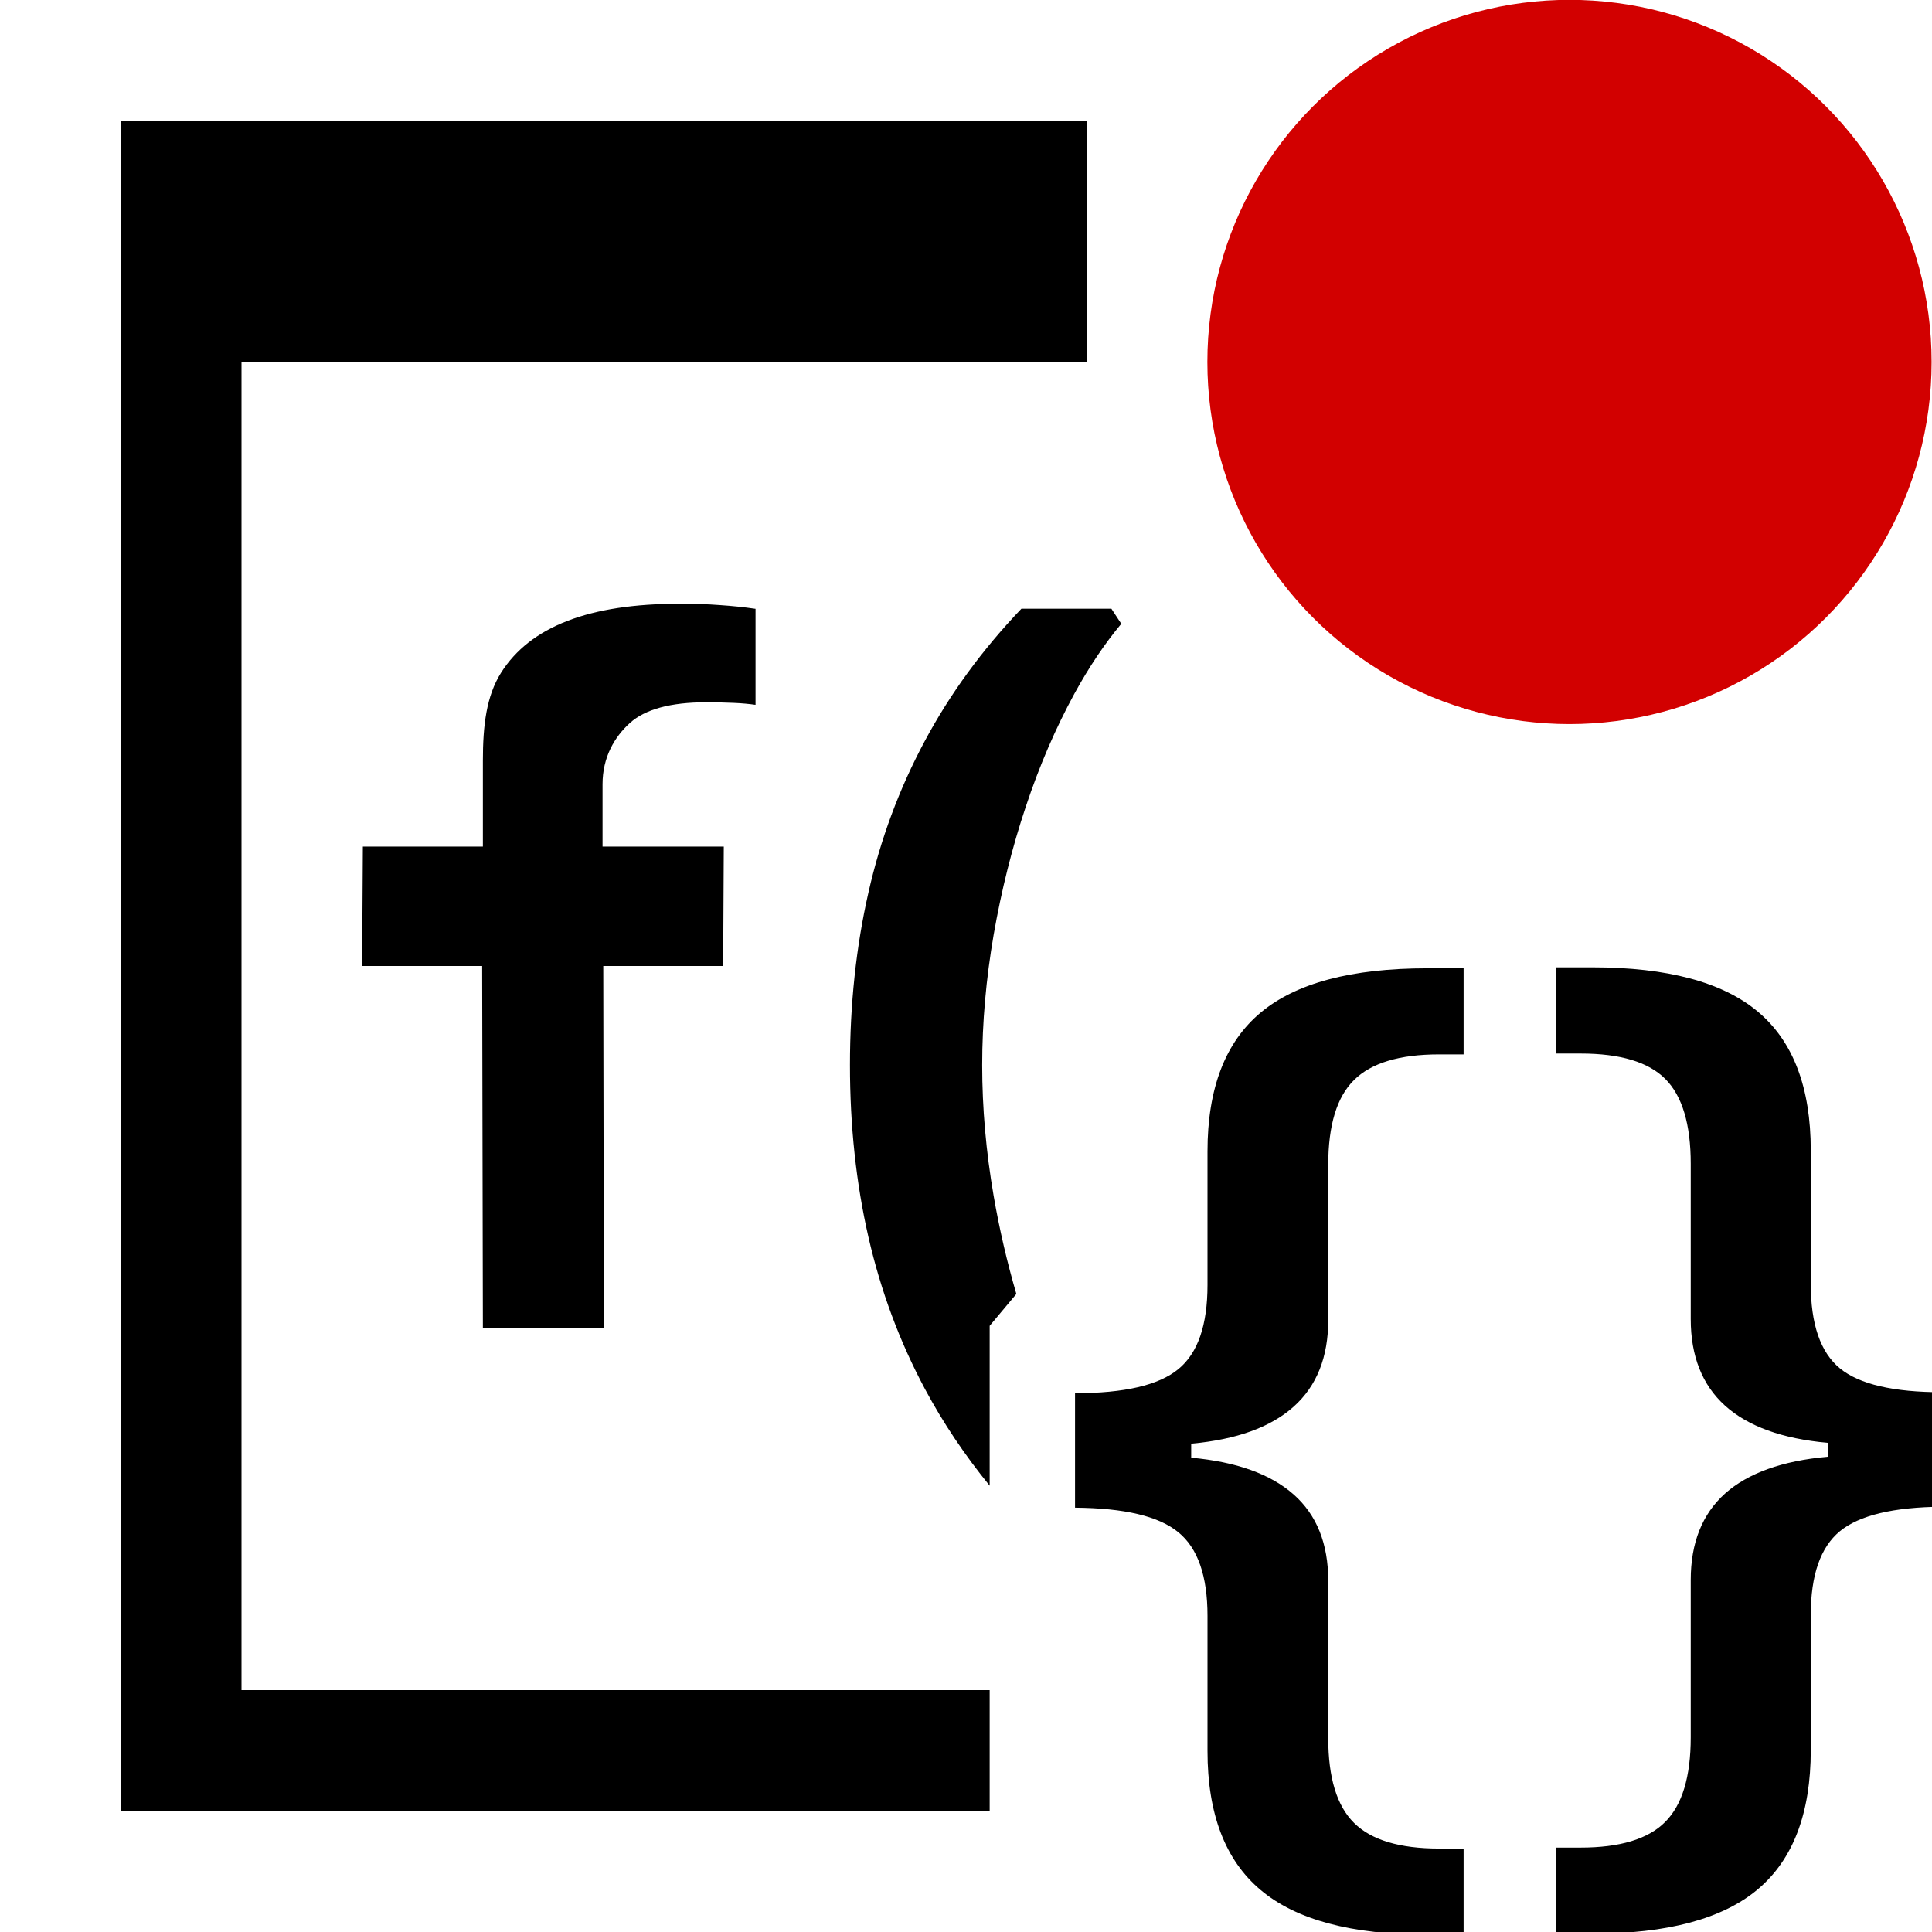<?xml version="1.0" encoding="UTF-8" standalone="no"?>
<!DOCTYPE svg PUBLIC "-//W3C//DTD SVG 1.1//EN" "http://www.w3.org/Graphics/SVG/1.1/DTD/svg11.dtd">
<svg width="100%" height="100%" viewBox="0 0 16 16" version="1.1" xmlns="http://www.w3.org/2000/svg" xmlns:xlink="http://www.w3.org/1999/xlink" xml:space="preserve" xmlns:serif="http://www.serif.com/" style="fill-rule:evenodd;clip-rule:evenodd;stroke-linejoin:round;stroke-miterlimit:2;">
    <g id="mrsDbObjectFunctionDisabled">
        <path d="M9,2.999L2,2.999L2,13.997L8.196,13.997L8.196,14.996L1,14.996L1,1L9,1L9,2.999ZM9.286,5.166C9.149,5.33 9.019,5.523 8.897,5.746C8.743,6.029 8.608,6.34 8.495,6.681C8.381,7.021 8.293,7.375 8.229,7.741C8.166,8.107 8.134,8.467 8.134,8.821C8.134,9.177 8.166,9.538 8.229,9.904C8.277,10.182 8.34,10.452 8.417,10.716L8.196,10.98L8.196,12.304C7.989,12.05 7.81,11.783 7.66,11.503C7.45,11.11 7.294,10.691 7.192,10.245C7.09,9.799 7.039,9.324 7.039,8.821C7.039,8.316 7.09,7.841 7.191,7.396C7.291,6.951 7.447,6.532 7.657,6.14C7.867,5.747 8.134,5.381 8.459,5.041L9.204,5.041L9.286,5.166ZM3.999,11L3.993,8L2.999,8L3.005,7.011L3.999,7.011L3.999,6.3C3.999,6.007 4.028,5.765 4.149,5.572C4.27,5.38 4.453,5.237 4.699,5.142C4.945,5.047 5.254,5 5.625,5C5.746,5 5.858,5.003 5.961,5.011C6.064,5.018 6.163,5.028 6.257,5.042L6.257,5.837C6.208,5.83 6.148,5.824 6.077,5.821C6.006,5.818 5.93,5.816 5.848,5.816C5.553,5.816 5.342,5.874 5.216,5.988C5.089,6.103 4.99,6.271 4.99,6.495L4.99,7.011L5.994,7.011L5.989,8L4.996,8L5.001,11L3.999,11ZM11.821,16.022C11.193,16.022 10.733,15.899 10.44,15.652C10.147,15.406 10,15.022 10,14.501L10,13.383C10,13.052 9.92,12.821 9.758,12.689C9.596,12.556 9.311,12.489 8.903,12.486L8.903,11.538C9.311,11.538 9.596,11.472 9.758,11.339C9.92,11.207 10,10.974 10,10.641L10,9.535C10,9.014 10.147,8.631 10.44,8.386C10.733,8.141 11.193,8.019 11.821,8.019L12.121,8.019L12.121,8.732L11.918,8.732C11.591,8.732 11.356,8.803 11.214,8.944C11.071,9.084 11,9.319 11,9.646L11,10.931C11,11.239 10.905,11.478 10.714,11.649C10.523,11.82 10.24,11.922 9.865,11.956L9.865,12.072C10.24,12.106 10.523,12.208 10.714,12.377C10.905,12.546 11,12.785 11,13.092L11,14.395C11,14.722 11.071,14.956 11.214,15.097C11.356,15.238 11.591,15.309 11.918,15.309L12.121,15.309L12.121,16.022L11.821,16.022ZM13.186,16.014L12.887,16.014L12.887,15.301L13.09,15.301C13.414,15.301 13.648,15.231 13.789,15.09C13.931,14.949 14.002,14.715 14.002,14.387L14.002,13.085C14.002,12.777 14.097,12.539 14.286,12.369C14.476,12.2 14.759,12.098 15.136,12.064L15.136,11.949C14.759,11.915 14.476,11.812 14.286,11.641C14.097,11.47 14.002,11.231 14.002,10.924L14.002,9.638C14.002,9.311 13.932,9.077 13.792,8.936C13.652,8.795 13.418,8.725 13.09,8.725L12.887,8.725L12.887,8.011L13.186,8.011C13.81,8.011 14.268,8.134 14.559,8.379C14.85,8.624 14.996,9.006 14.996,9.527L14.996,10.633C14.996,10.967 15.076,11.199 15.237,11.332C15.398,11.464 15.681,11.53 16.086,11.53L16.086,12.478C15.681,12.481 15.398,12.549 15.237,12.681C15.076,12.814 14.996,13.045 14.996,13.375L14.996,14.494C14.996,15.015 14.85,15.399 14.559,15.645C14.268,15.891 13.81,16.014 13.186,16.014Z"/>
        <g transform="matrix(0.862,0,0,0.862,2.284,-7.792)">
            <g id="Disabled">
                <circle cx="12.429" cy="12.517" r="3.479" style="fill:rgb(210,0,0);"/>
            </g>
        </g>
    </g>
</svg>
